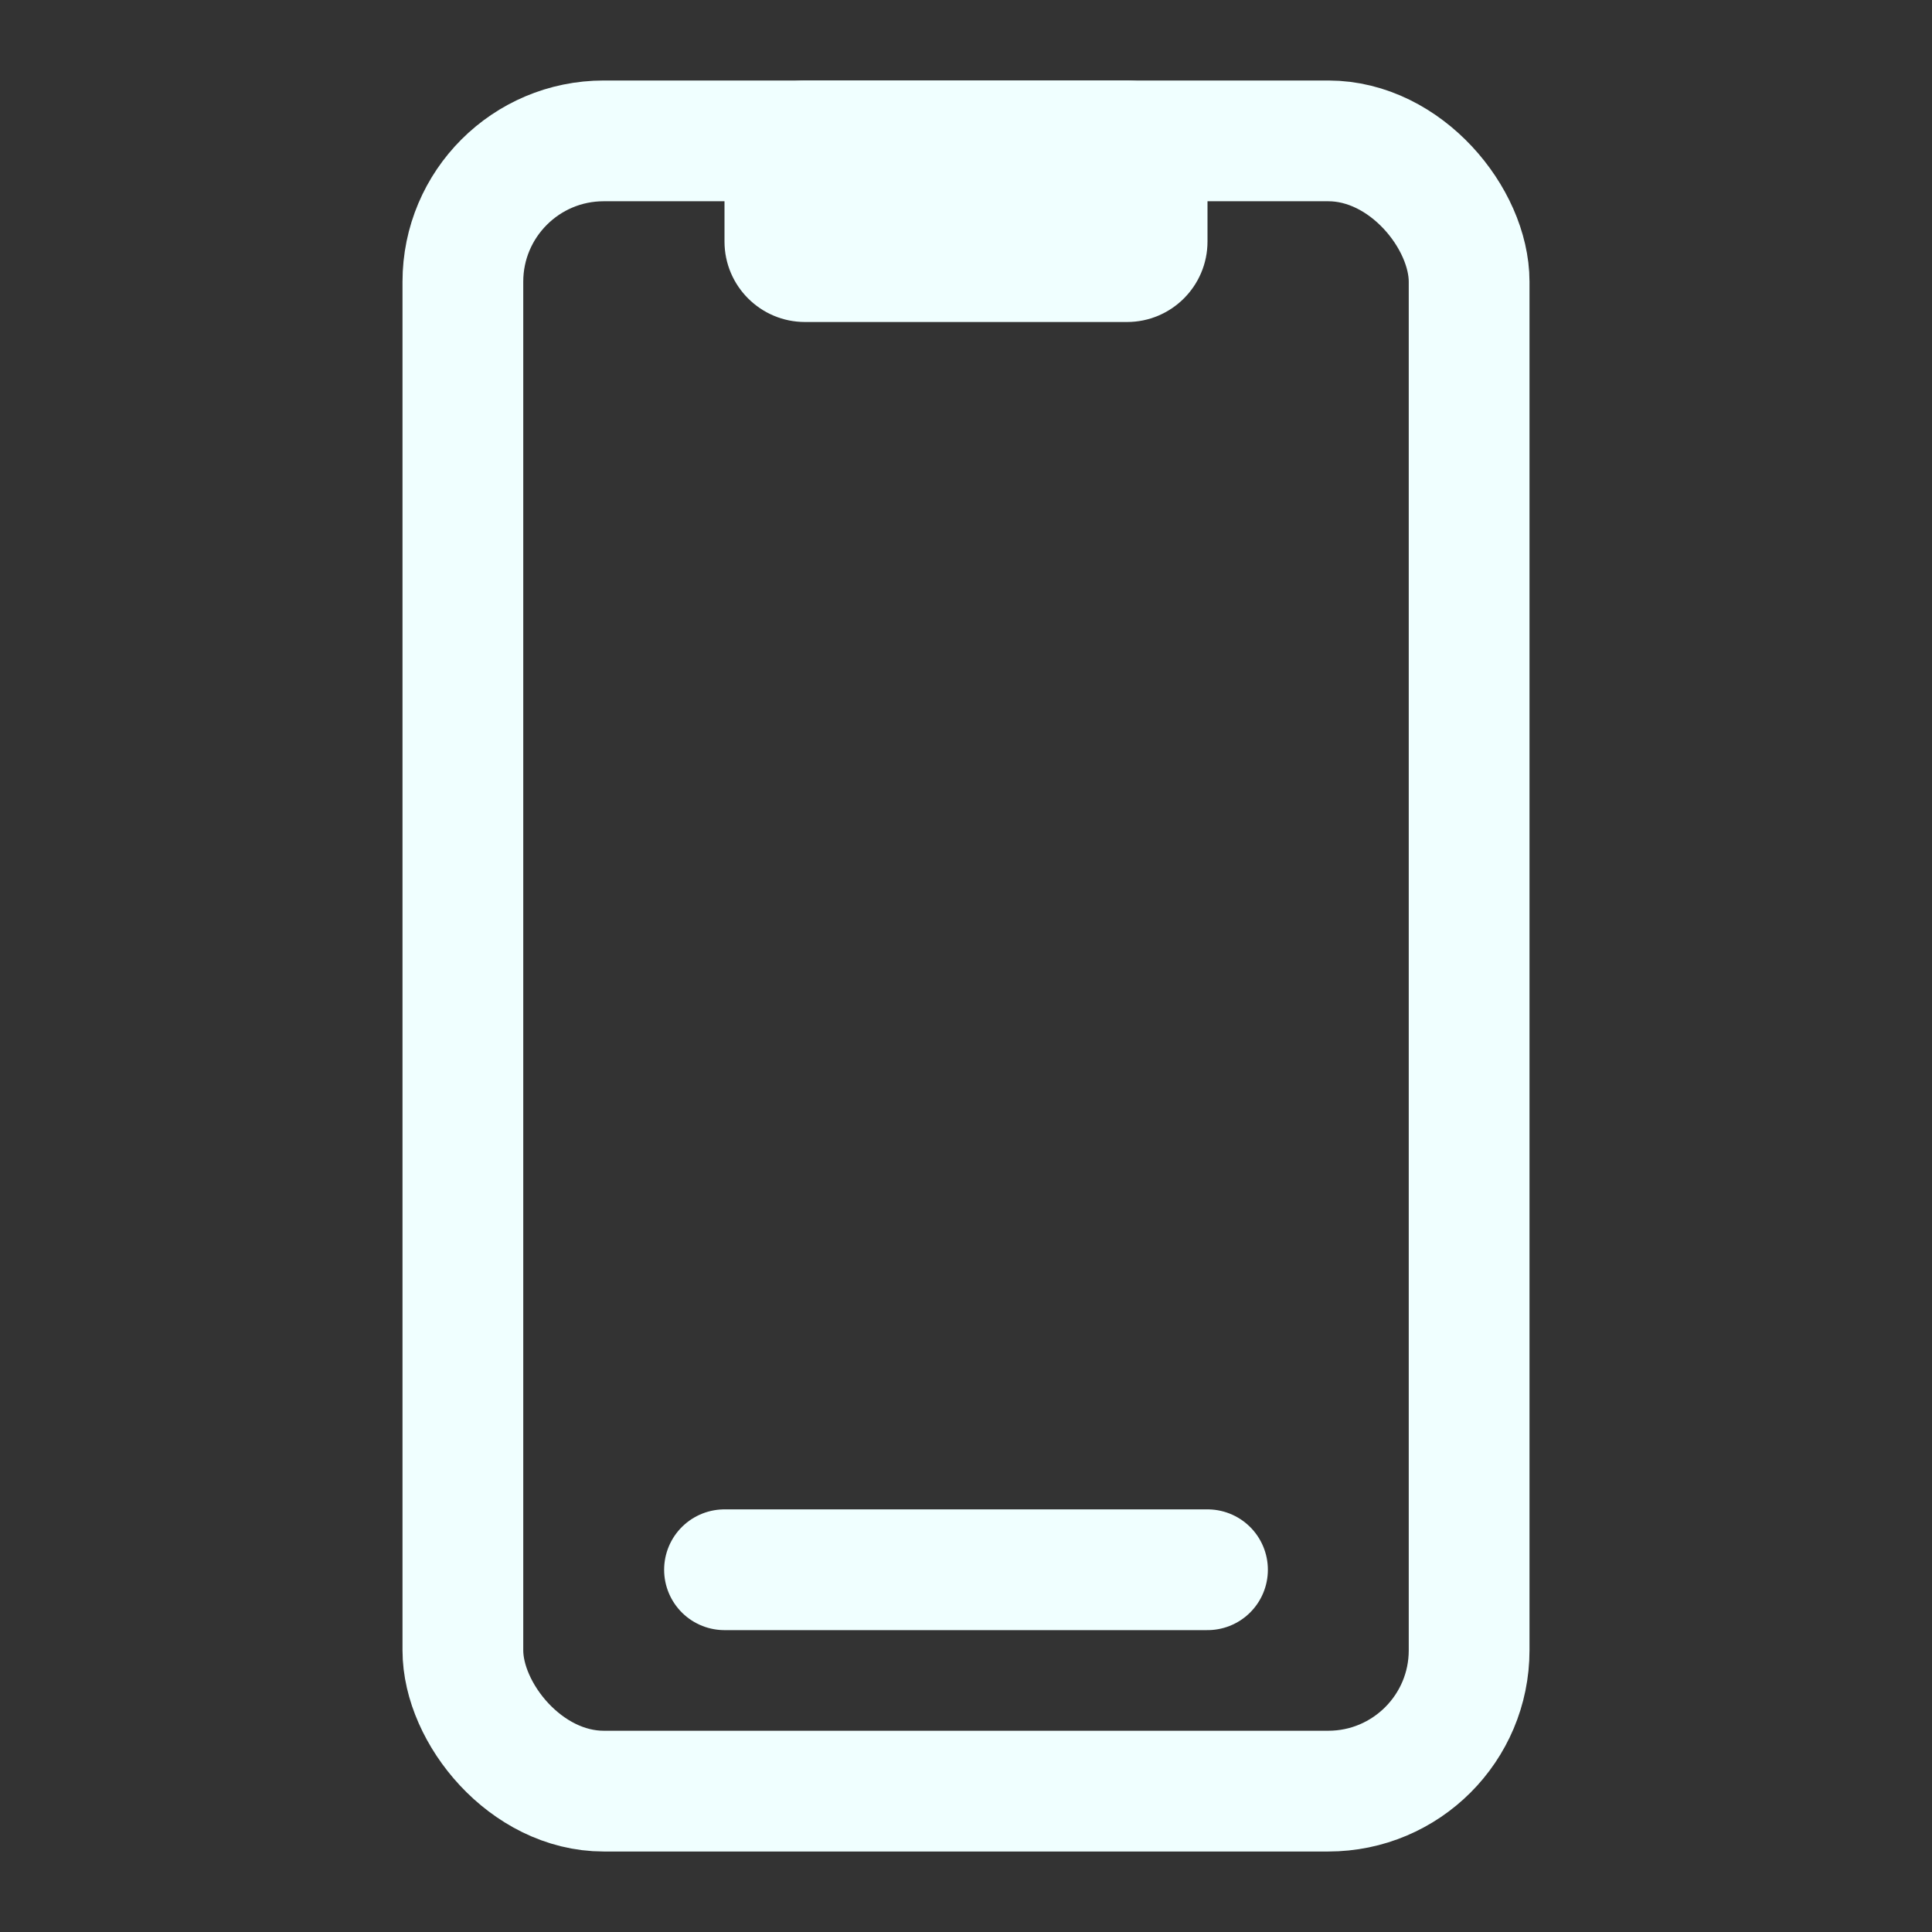 <svg viewBox="0 0 24 24" fill="none" xmlns="http://www.w3.org/2000/svg"><rect x="0" y="0" width="24" height="24" fill="#333333" stroke="none"/><g id="SVGRepo_bgCarrier" stroke-width="0"></g><g id="SVGRepo_tracerCarrier" stroke-linecap="round" stroke-linejoin="round"></g><g id="SVGRepo_iconCarrier"> <path d="M9 2C9 1.448 9.448 1 10 1H14C14.552 1 15 1.448 15 2V3C15 3.552 14.552 4 14 4H10C9.448 4 9 3.552 9 3V2Z" fill="#f0ffff"></path> <rect x="5.75" y="1.75" width="12.5" height="20.5" rx="1.75" stroke="#f0ffff" stroke-width="1.5"></rect> <path d="M9 19.5H15" stroke="#f0ffff" stroke-width="1.5" stroke-linecap="round"></path> </g></svg>